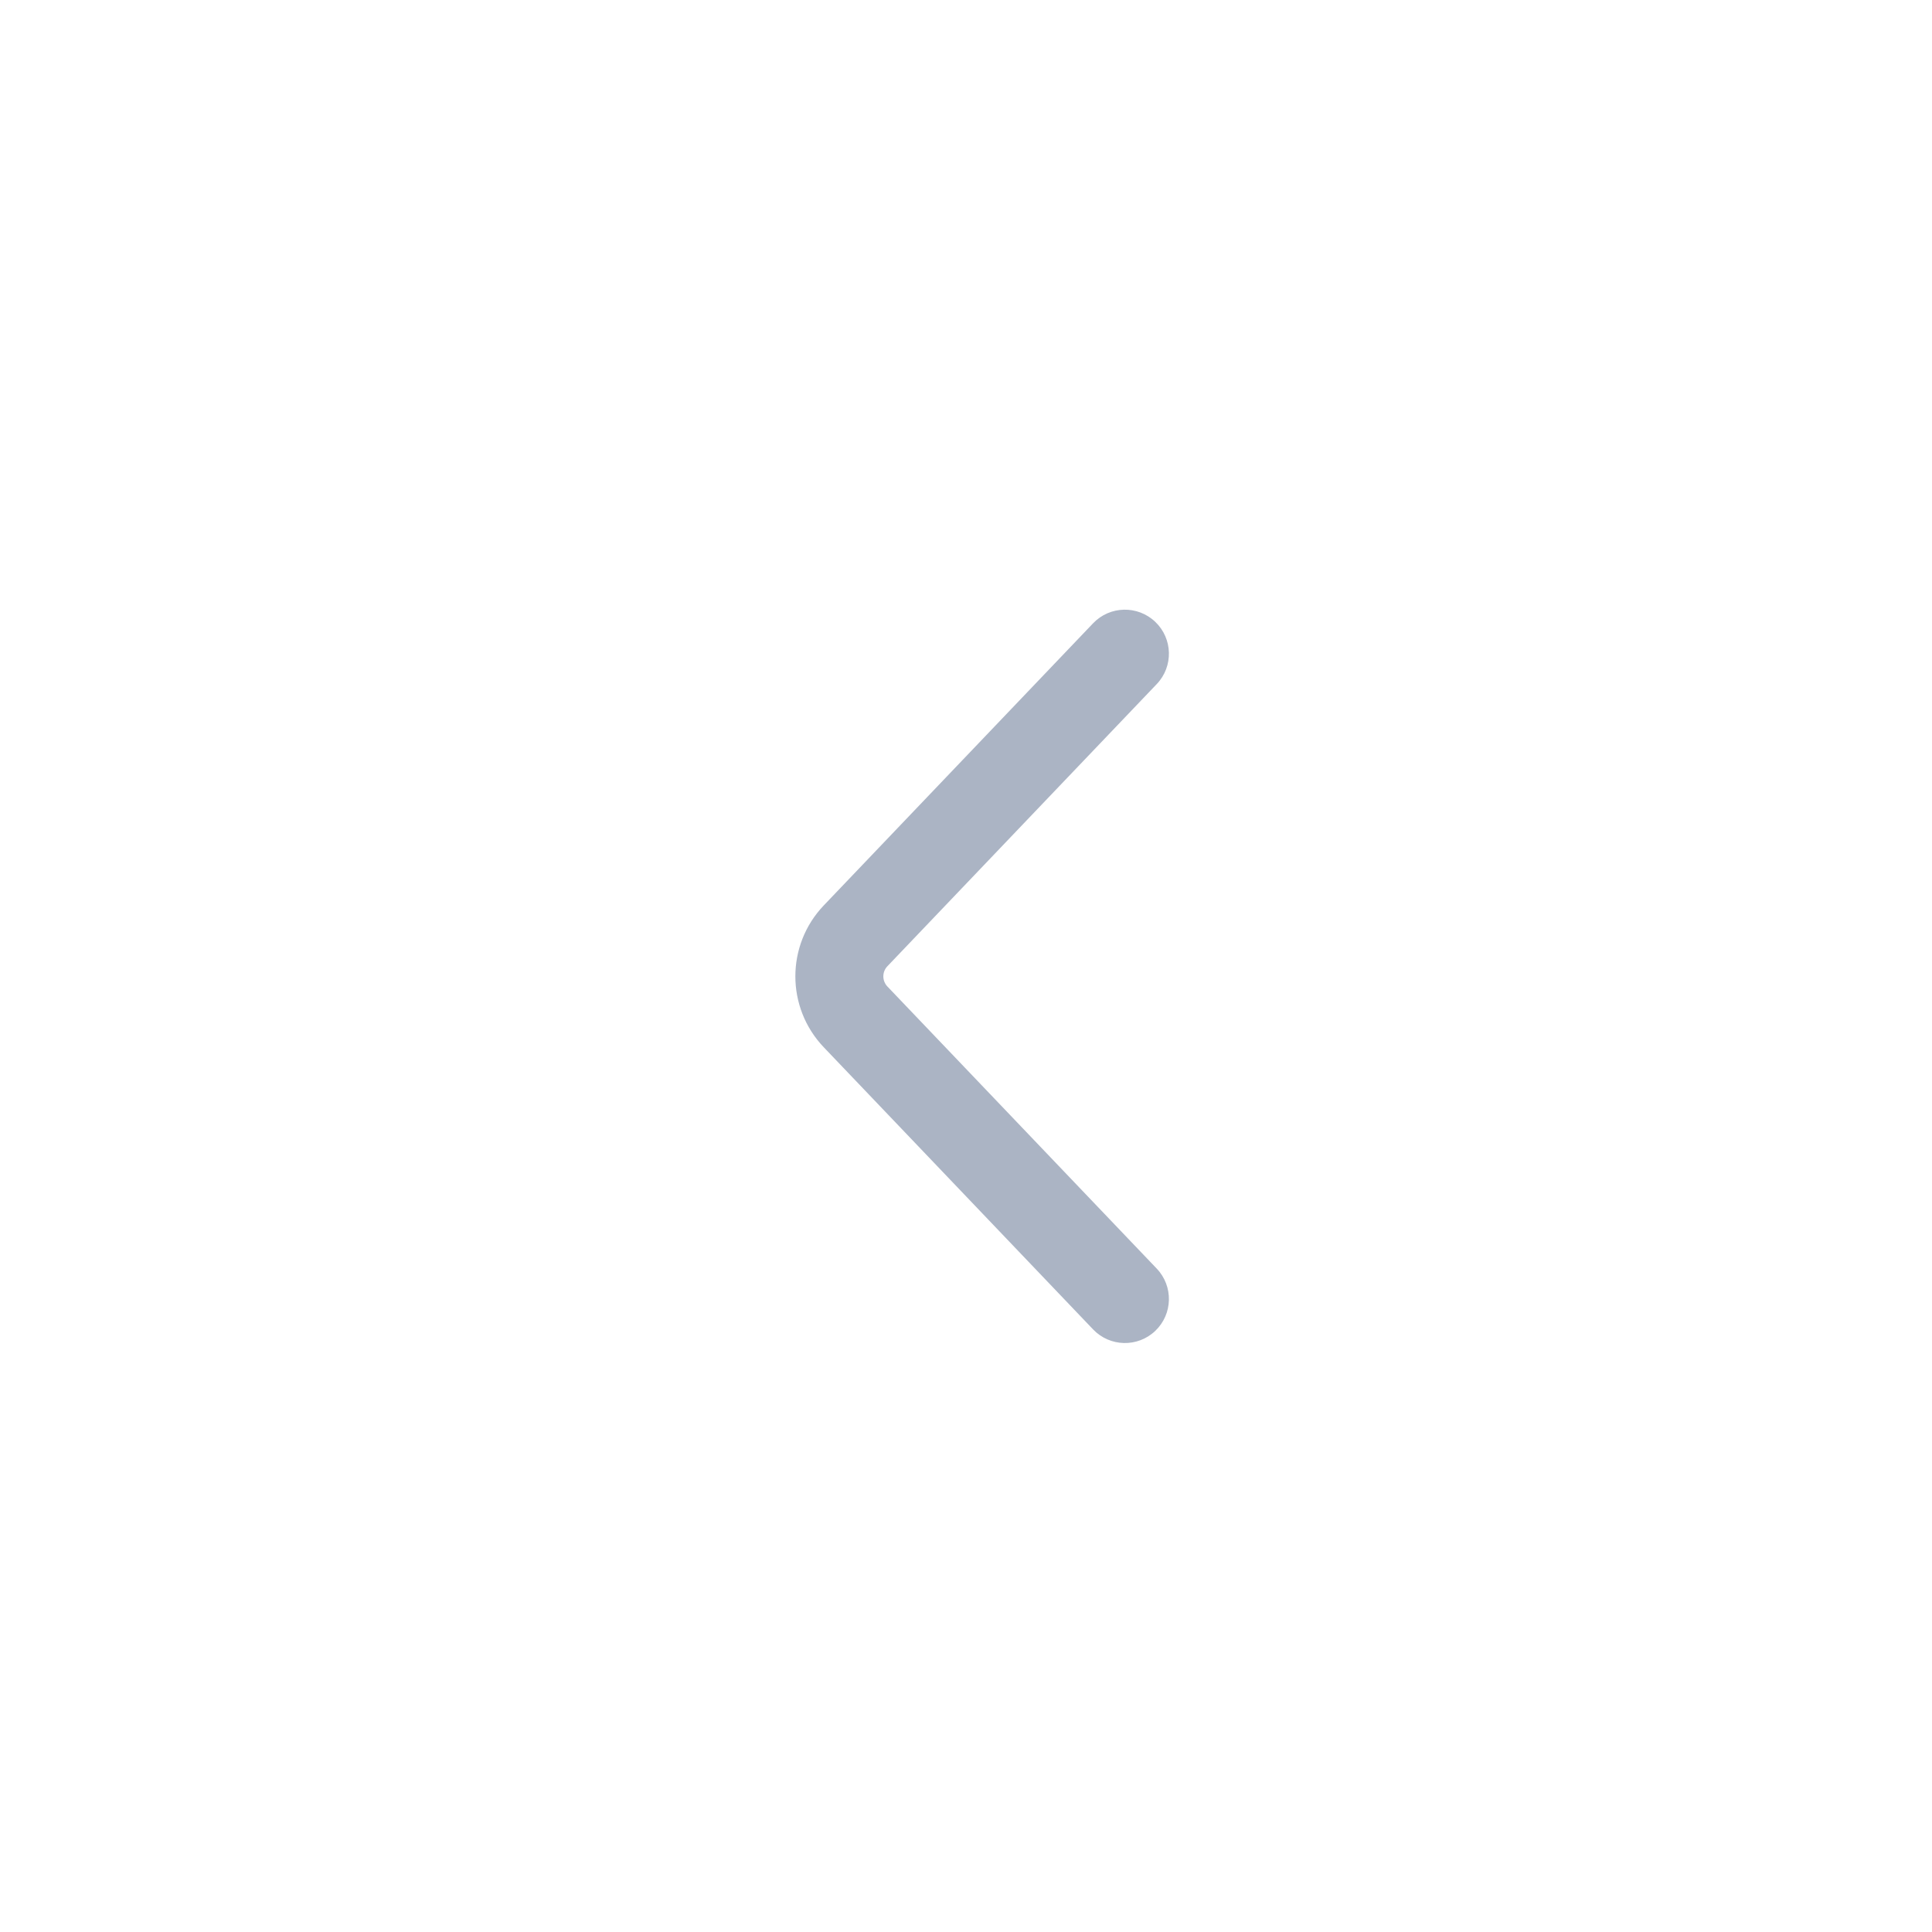 <svg width="41" height="41" viewBox="0 0 41 41" fill="none" xmlns="http://www.w3.org/2000/svg">
<path fill-rule="evenodd" clip-rule="evenodd" d="M24.517 28.243C24.89 27.887 24.904 27.296 24.548 26.922L18.832 20.935C18.717 20.814 18.717 20.625 18.832 20.505L24.548 14.517C24.904 14.144 24.89 13.553 24.517 13.197C24.144 12.841 23.553 12.854 23.197 13.227L17.481 19.215C16.678 20.057 16.678 21.382 17.481 22.224L23.197 28.212C23.553 28.585 24.144 28.599 24.517 28.243Z" fill="#ABB4C4"/>
</svg>
